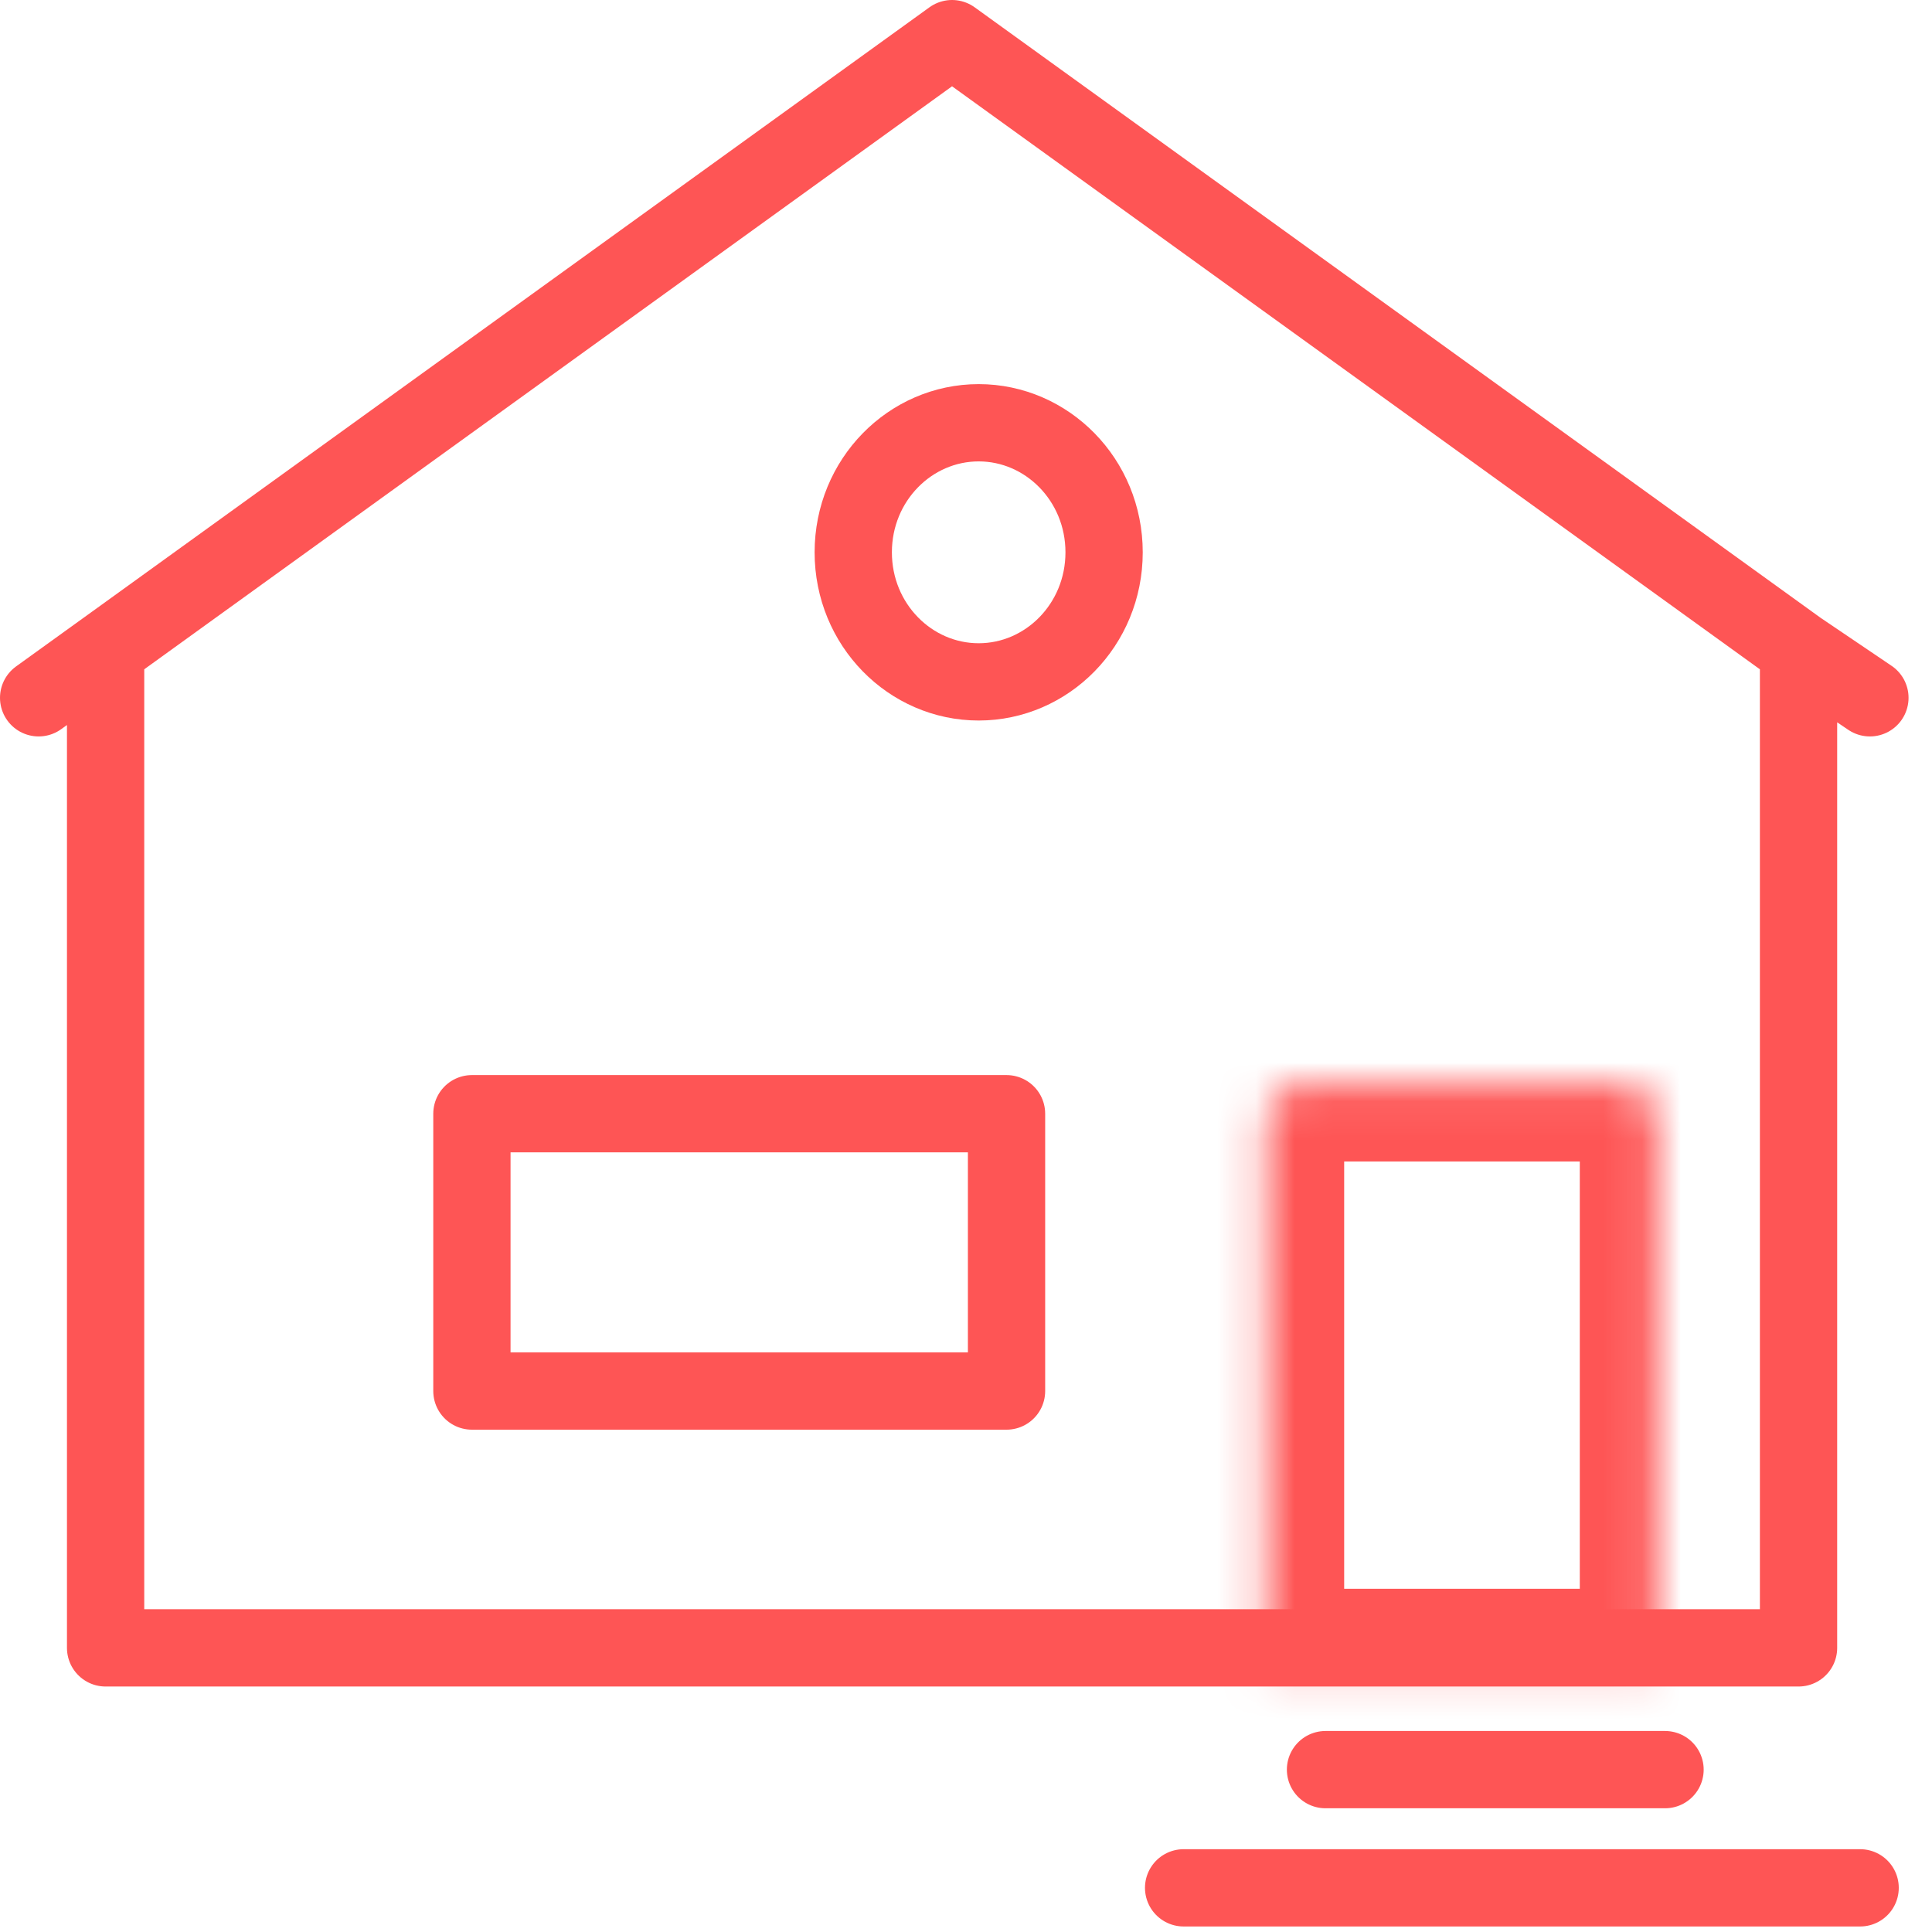 <svg width="50" height="50" viewBox="0 0 50 50" fill="none" xmlns="http://www.w3.org/2000/svg">
<path d="M1 18.059L2.733 16.81M48.393 18.059L46.546 16.81M2.733 16.81L24.639 1L46.546 16.81M2.733 16.81V42.647H46.546V16.81" stroke="#FE5555" stroke-width="2" stroke-linecap="round" stroke-linejoin="round"/>
<path d="M28.574 14.294C28.574 16.169 27.097 17.647 25.328 17.647C23.558 17.647 22.082 16.169 22.082 14.294C22.082 12.419 23.558 10.941 25.328 10.941C27.097 10.941 28.574 12.419 28.574 14.294Z" stroke="#FE5555" stroke-width="2"/>
<mask id="path-3-inside-1" fill="white">
<path d="M32.787 29.059C32.787 28.506 33.235 28.059 33.787 28.059H41.885C42.438 28.059 42.885 28.506 42.885 29.059V43.118H32.787V29.059Z"/>
</mask>
<path d="M42.885 43.118V45.118H44.885V43.118H42.885ZM32.787 43.118H30.787V45.118H32.787V43.118ZM33.787 30.059H41.885V26.059H33.787V30.059ZM40.885 29.059V43.118H44.885V29.059H40.885ZM42.885 41.118H32.787V45.118H42.885V41.118ZM34.787 43.118V29.059H30.787V43.118H34.787ZM41.885 30.059C41.333 30.059 40.885 29.611 40.885 29.059H44.885C44.885 27.402 43.542 26.059 41.885 26.059V30.059ZM33.787 26.059C32.13 26.059 30.787 27.402 30.787 29.059H34.787C34.787 29.611 34.339 30.059 33.787 30.059V26.059Z" fill="#FE5555" mask="url(#path-3-inside-1)"/>
<path d="M12.213 28.823L26.049 28.823V36L12.213 36L12.213 28.823Z" stroke="#FE5555" stroke-width="2" stroke-linecap="round" stroke-linejoin="round"/>
<line x1="34.304" y1="45.798" x2="43.091" y2="45.798" stroke="#FE5555" stroke-width="2" stroke-linecap="round"/>
<line x1="30.632" y1="48.857" x2="48.14" y2="48.857" stroke="#FE5555" stroke-width="2" stroke-linecap="round"/>
</svg>
